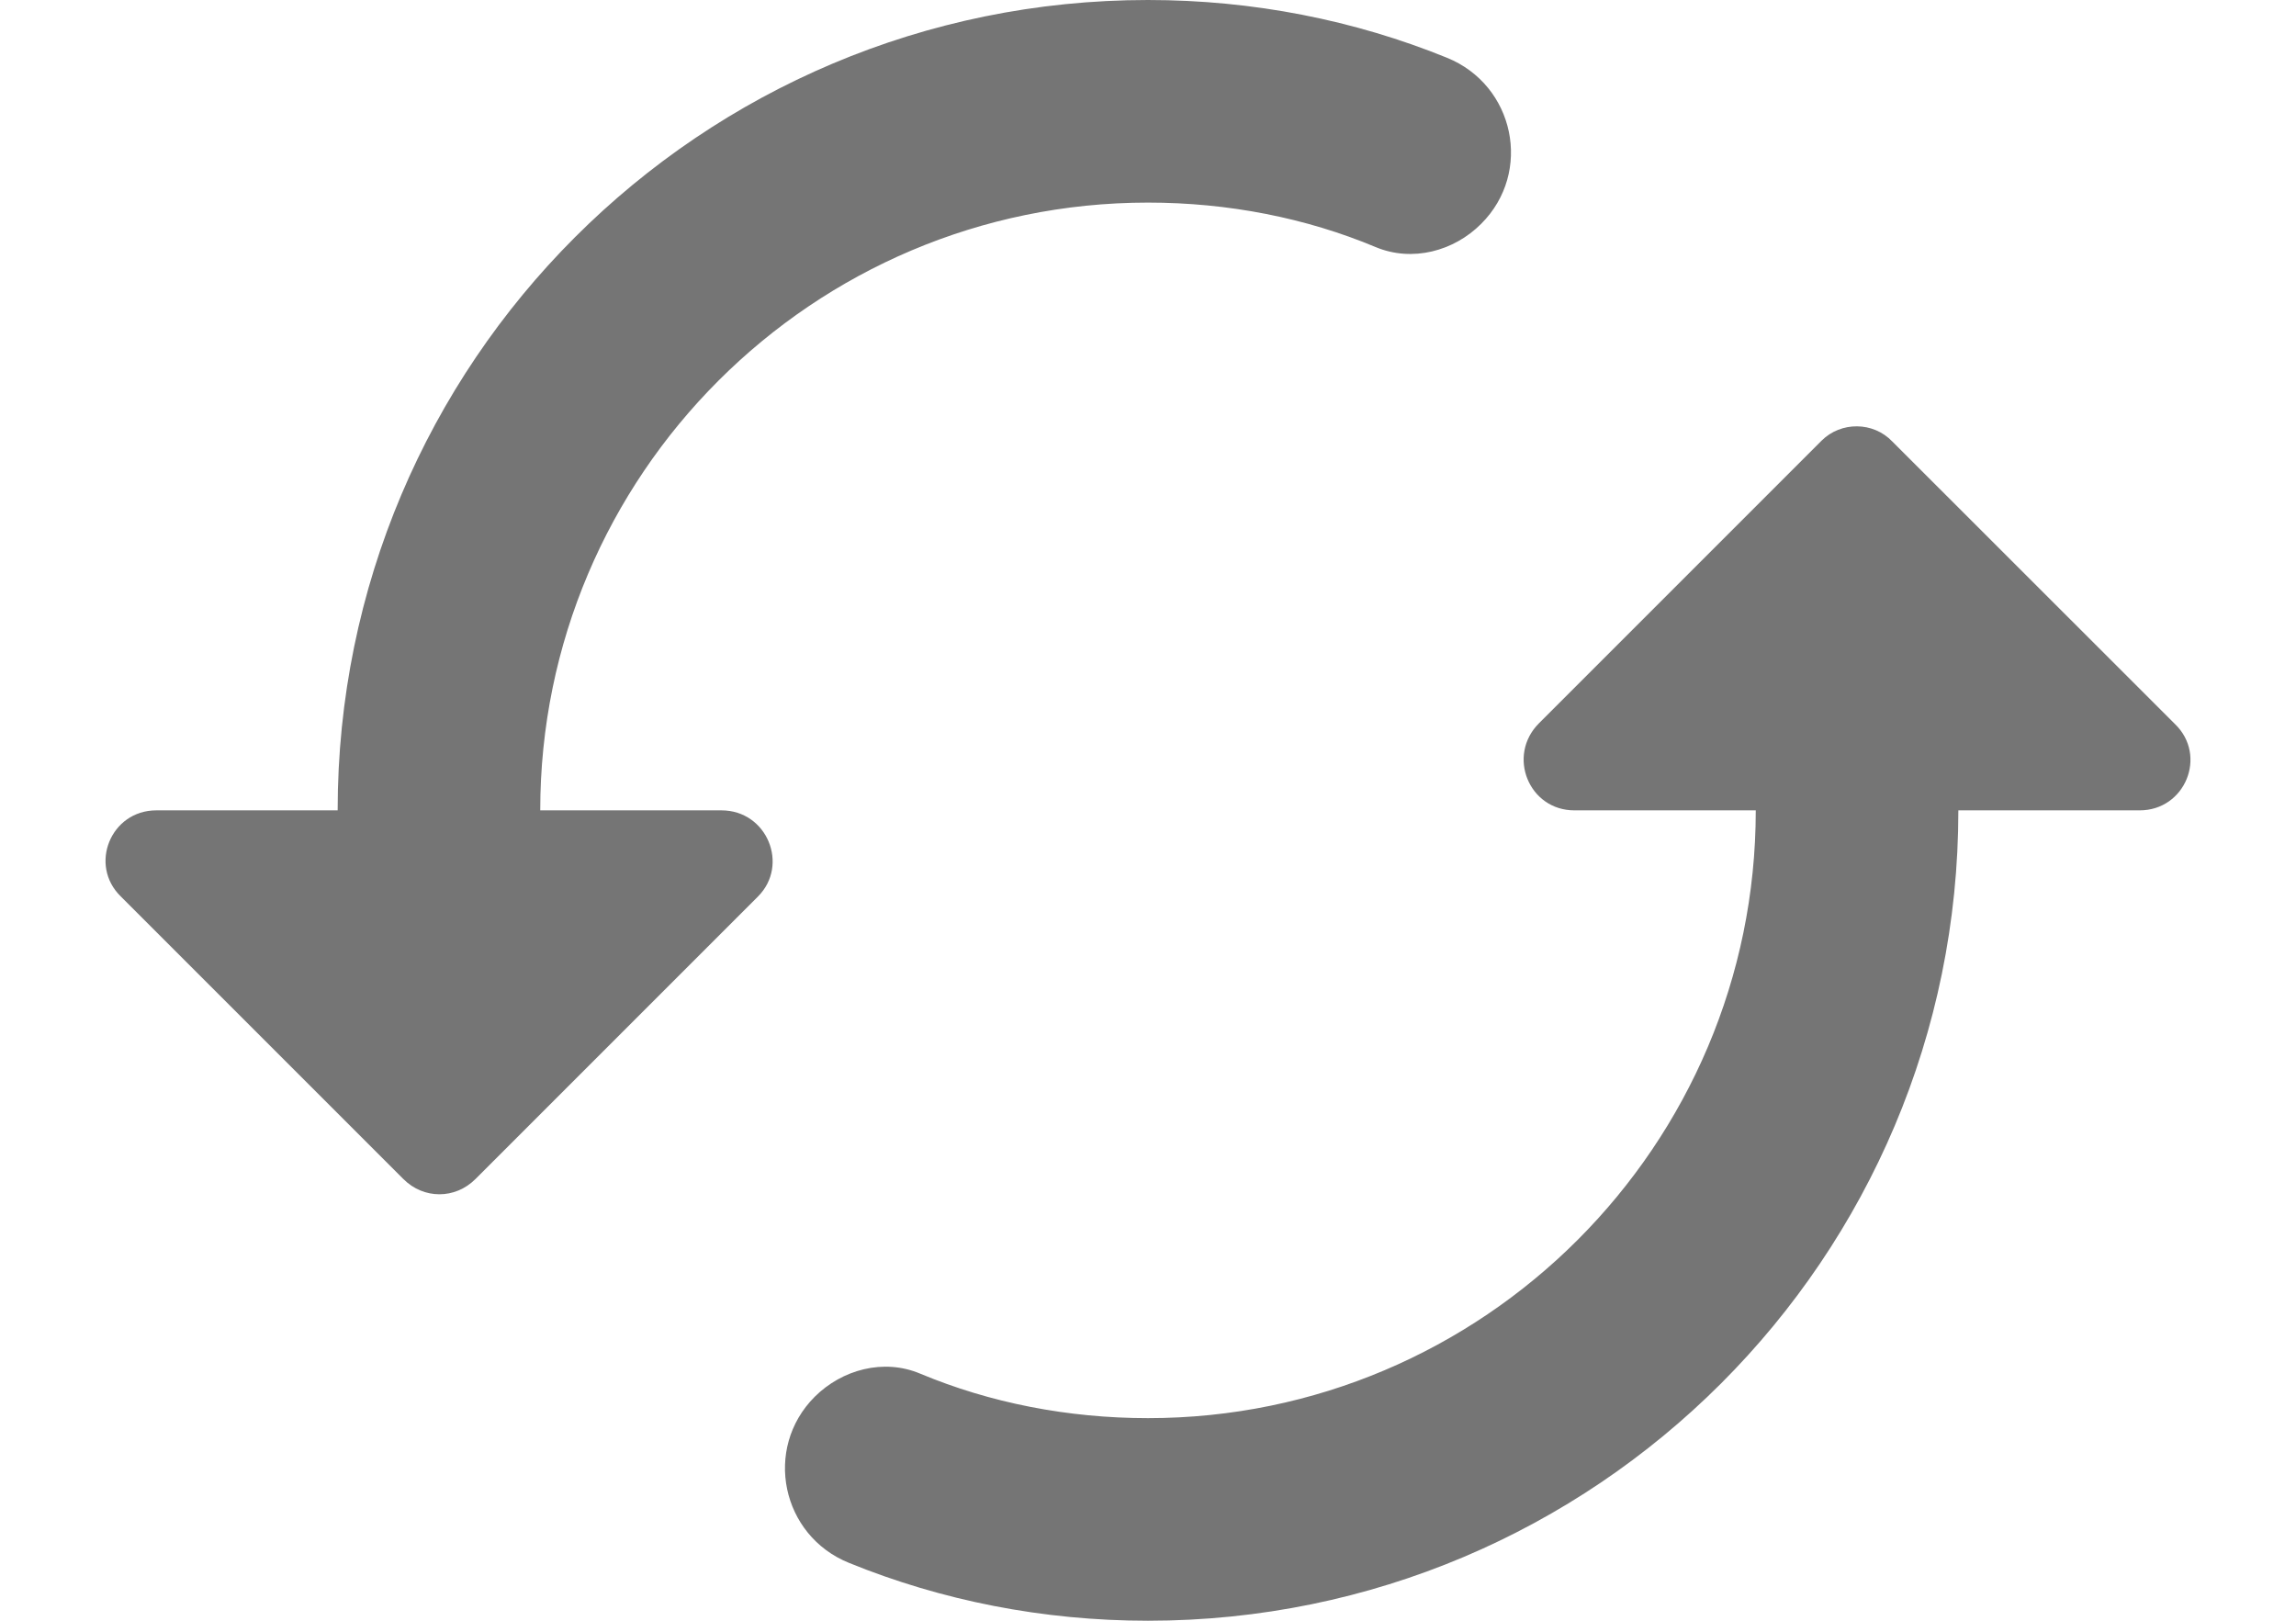<svg width="17" height="12" viewBox="0 0 17 12" fill="none" xmlns="http://www.w3.org/2000/svg">
<path d="M13.487 3.263L11.395 5.355C11.155 5.595 11.32 6 11.657 6H13C13 8.482 10.982 10.5 8.5 10.5C7.907 10.5 7.33 10.387 6.812 10.17C6.542 10.057 6.235 10.14 6.032 10.342C5.65 10.725 5.785 11.37 6.287 11.572C6.97 11.85 7.72 12 8.5 12C11.815 12 14.5 9.315 14.5 6H15.842C16.18 6 16.345 5.595 16.105 5.362L14.012 3.27C13.87 3.12 13.63 3.12 13.487 3.263ZM4 6C4 3.518 6.017 1.5 8.5 1.5C9.092 1.5 9.67 1.613 10.187 1.83C10.457 1.942 10.765 1.86 10.967 1.657C11.35 1.275 11.215 0.63 10.712 0.427C10.03 0.15 9.28 0 8.5 0C5.185 0 2.5 2.685 2.5 6H1.157C0.82 6 0.655 6.405 0.895 6.638L2.987 8.73C3.137 8.88 3.37 8.88 3.52 8.73L5.612 6.638C5.845 6.405 5.68 6 5.342 6H4Z" fill="black" fill-opacity="0.54"/>
</svg>
